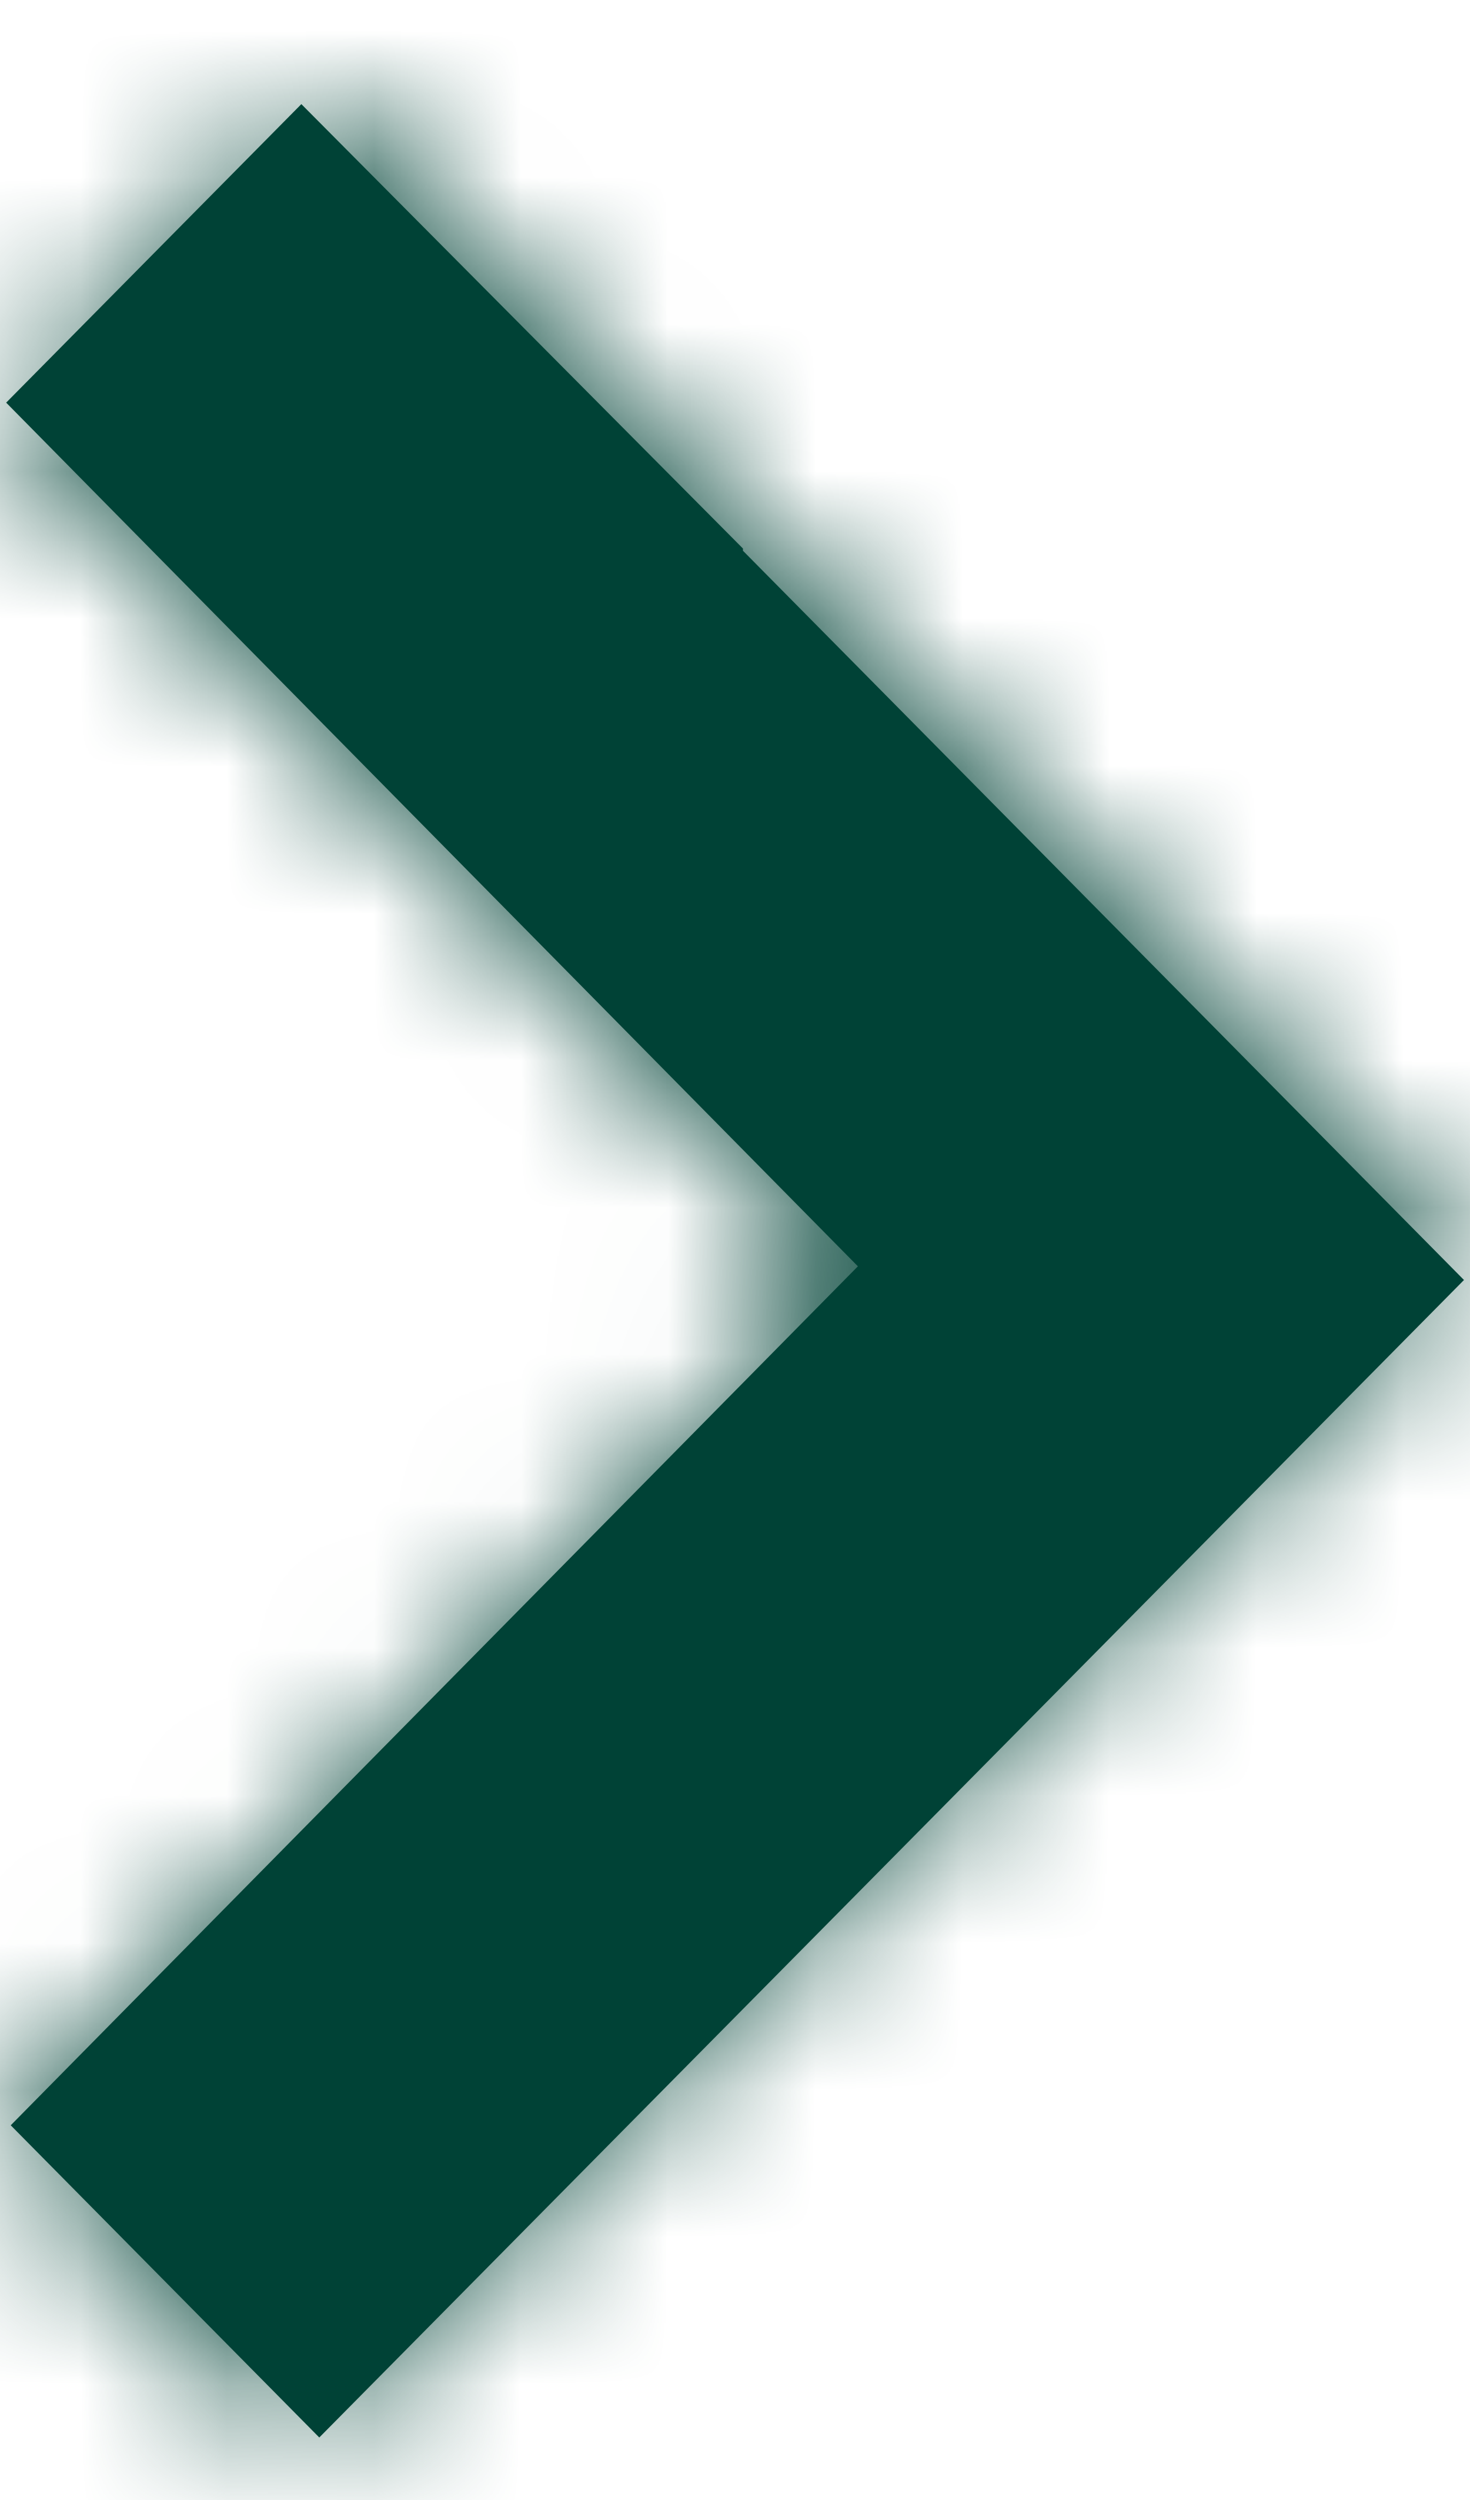 <svg xmlns="http://www.w3.org/2000/svg" xmlns:xlink="http://www.w3.org/1999/xlink" width="10" height="17" viewBox="0 0 10 17">
    <defs>
        <path id="pcmq00qn6a" d="M9.917 7.871L2.13 0 0.031 2.123 5.794 7.964 0 13.837 2.008 15.867 5.012 12.845 5.012 12.83z"/>
    </defs>
    <g fill="none" fill-rule="evenodd">
        <g>
            <g>
                <g>
                    <g>
                        <g>
                            <g transform="translate(-284 -64) translate(0 -1) translate(0 50) translate(272 6.5) translate(12.042 9.208)">
                                <mask id="b3mxcg1cjb" fill="#fff">
                                    <use xlink:href="#pcmq00qn6a"/>
                                </mask>
                                <use fill="#004236" fill-rule="nonzero" transform="matrix(1 0 0 -1 0 15.867)" xlink:href="#pcmq00qn6a"/>
                                <g fill="#004236" mask="url(#b3mxcg1cjb)">
                                    <path d="M0 0H34V34H0z" transform="translate(-12.042 -9.208)"/>
                                </g>
                            </g>
                        </g>
                    </g>
                </g>
            </g>
        </g>
    </g>
</svg>
